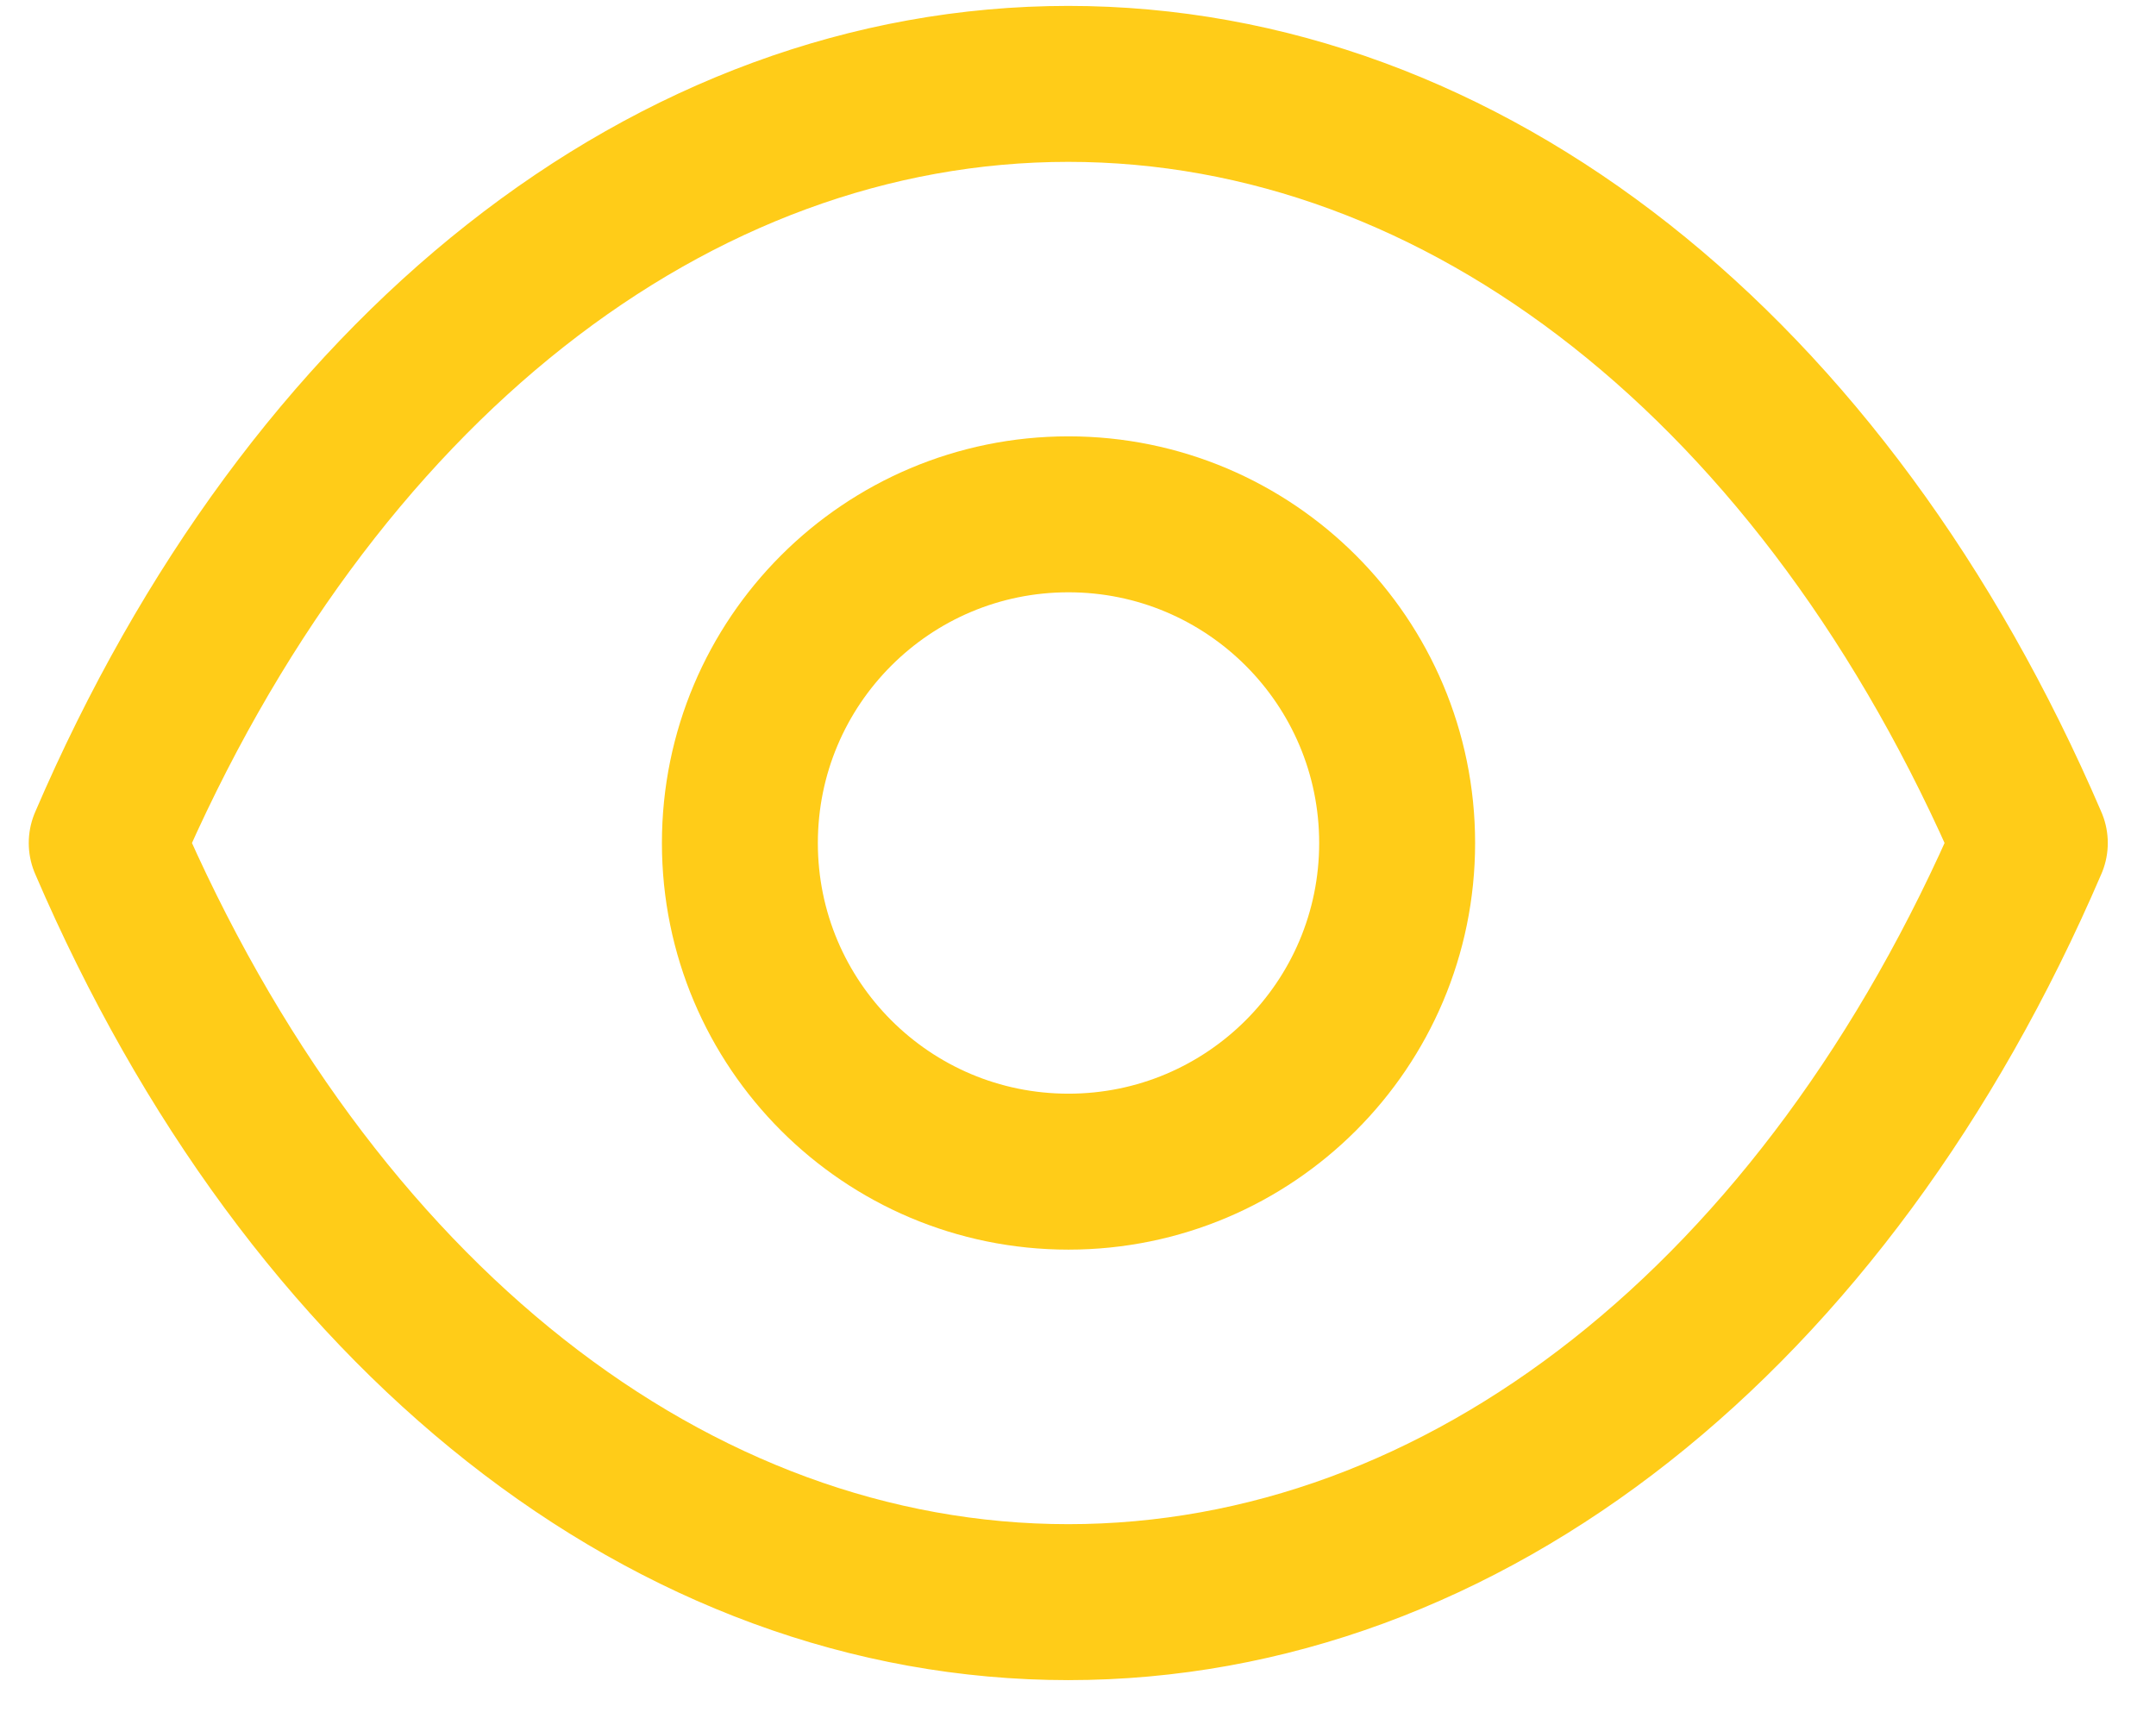<svg width="40" height="32" viewBox="0 0 40 32" fill="none" xmlns="http://www.w3.org/2000/svg">
<path fill-rule="evenodd" clip-rule="evenodd" d="M25.921 15.639C25.921 19.006 23.19 21.735 19.823 21.735C16.456 21.735 13.727 19.006 13.727 15.639C13.727 12.27 16.456 9.541 19.823 9.541C23.19 9.541 25.921 12.27 25.921 15.639Z" stroke="#FFCC18" stroke-width="2.893" stroke-linecap="round" stroke-linejoin="round"/>
<path fill-rule="evenodd" clip-rule="evenodd" d="M19.816 29.721C27.16 29.721 33.877 24.44 37.659 15.638C33.877 6.836 27.16 1.556 19.816 1.556H19.824C12.48 1.556 5.762 6.836 1.98 15.638C5.762 24.44 12.48 29.721 19.824 29.721H19.816Z" stroke="#FFCC18" stroke-width="2.893" stroke-linecap="round" stroke-linejoin="round"/>
</svg>
